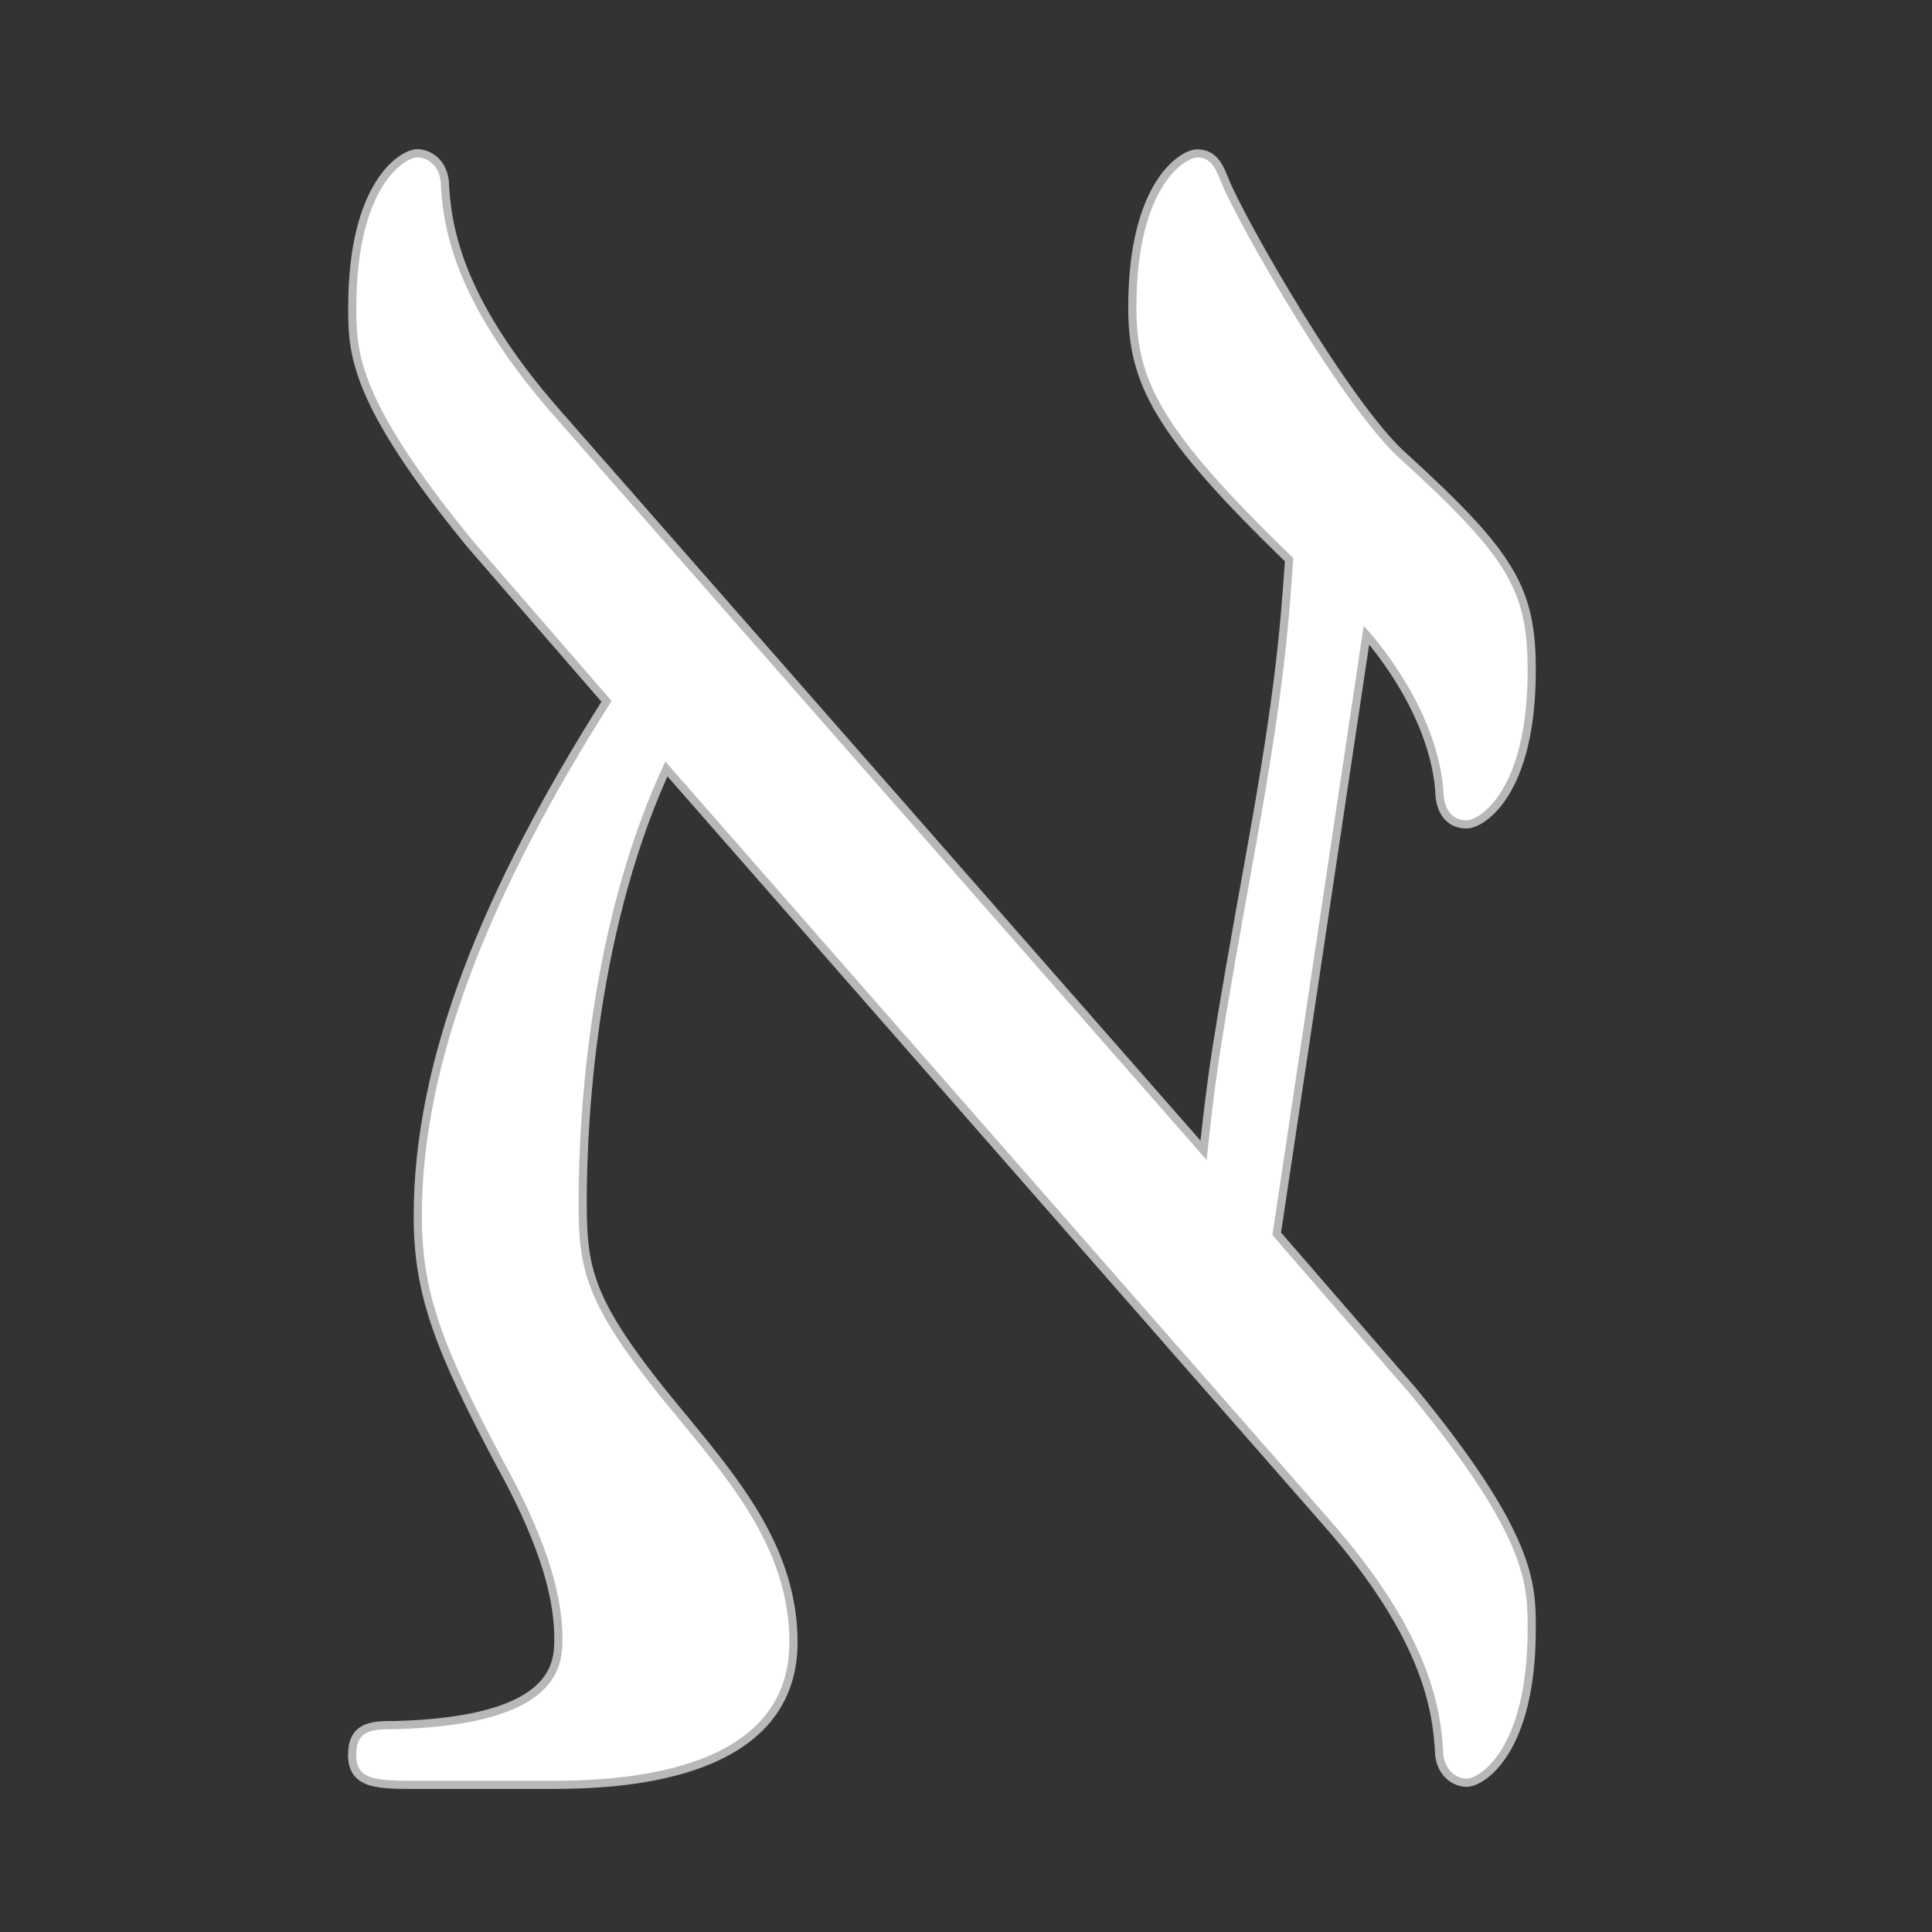<?xml version="1.0" encoding="UTF-8" standalone="no"?>
<!-- This file was generated by dvisvgm 2.1.3 -->

<svg
   xmlns:dc="http://purl.org/dc/elements/1.1/"
   xmlns:cc="http://creativecommons.org/ns#"
   xmlns:rdf="http://www.w3.org/1999/02/22-rdf-syntax-ns#"
   xmlns:svg="http://www.w3.org/2000/svg"
   xmlns="http://www.w3.org/2000/svg"
   xmlns:sodipodi="http://sodipodi.sourceforge.net/DTD/sodipodi-0.dtd"
   xmlns:inkscape="http://www.inkscape.org/namespaces/inkscape"
   height="20"
   version="1.1"
   viewBox="37.011 59.776 13.5 13.5"
   width="20"
   id="svg2680"
   sodipodi:docname="aleph.svg"
   inkscape:version="0.92.3 (2405546, 2018-03-11)">
  <rect x="37.011" y="59.776" width="13.5" height="13.5" fill="#333333" stroke="none"/>
  <sodipodi:namedview
     pagecolor="#ffffff"
     bordercolor="#666666"
     borderopacity="1"
     objecttolerance="10"
     gridtolerance="10"
     guidetolerance="10"
     inkscape:pageopacity="0"
     inkscape:pageshadow="2"
     inkscape:window-width="1920"
     inkscape:window-height="1130"
     id="namedview2682"
     showgrid="false"
     units="px"
     inkscape:zoom="11.104001"
     inkscape:cx="9.8298003"
     inkscape:cy="10.6268"
     inkscape:window-x="0"
     inkscape:window-y="0"
     inkscape:window-maximized="1"
     inkscape:current-layer="svg2680" />
  <defs
     id="defs2675" />
  <g
     id="page1"
     transform="matrix(1.141,0,0,1.141,-7.038,-10.761)">
    <path
       d="m 46.742,71.121 c 0.645,0.732 0.689,1.191 0.703,1.449 0.014,0.1 0.086,0.143 0.143,0.143 0.072,0 0.373,-0.172 0.373,-0.918 0,-0.273 0,-0.559 -0.717,-1.435 l -0.846,-0.976 0.559,-3.73 c 0.043,0.043 0.445,0.488 0.488,1.004 0,0.057 0.014,0.186 0.143,0.186 0.072,0 0.373,-0.172 0.373,-0.918 0,-0.488 -0.115,-0.689 -0.775,-1.291 -0.344,-0.301 -1.004,-1.449 -1.105,-1.707 -0.029,-0.072 -0.057,-0.143 -0.143,-0.143 -0.072,0 -0.373,0.172 -0.373,0.918 0,0.445 0.143,0.746 0.961,1.535 -0.029,0.416 -0.057,0.803 -0.23,1.764 -0.23,1.277 -0.244,1.392 -0.301,1.922 l -3.988,-4.548 c -0.646,-0.732 -0.689,-1.191 -0.703,-1.449 -0.014,-0.1 -0.086,-0.143 -0.143,-0.143 -0.072,0 -0.373,0.172 -0.373,0.918 0,0.273 0,0.559 0.717,1.435 l 0.846,0.976 c -0.746,1.176 -1.162,2.209 -1.162,3.156 0,0.473 0.129,0.803 0.502,1.506 0.23,0.416 0.359,0.775 0.359,1.076 0,0.158 0,0.531 -1.019,0.559 -0.143,0 -0.244,0 -0.244,0.158 0,0.158 0.129,0.158 0.387,0.158 h 0.803 c 0.387,0 1.463,-0.029 1.463,-0.847 0,-0.545 -0.33,-0.947 -0.66,-1.349 -0.588,-0.703 -0.631,-0.904 -0.631,-1.349 0,-0.559 0.072,-1.722 0.531,-2.697 z"
       style="opacity:1;fill:#ffffff;fill-opacity:1;stroke:#ffffff;stroke-width:0.1;stroke-miterlimit:4;stroke-dasharray:none;stroke-opacity:0.65"
       id="path2677"
       inkscape:connector-curvature="0" />
  </g>
</svg>
